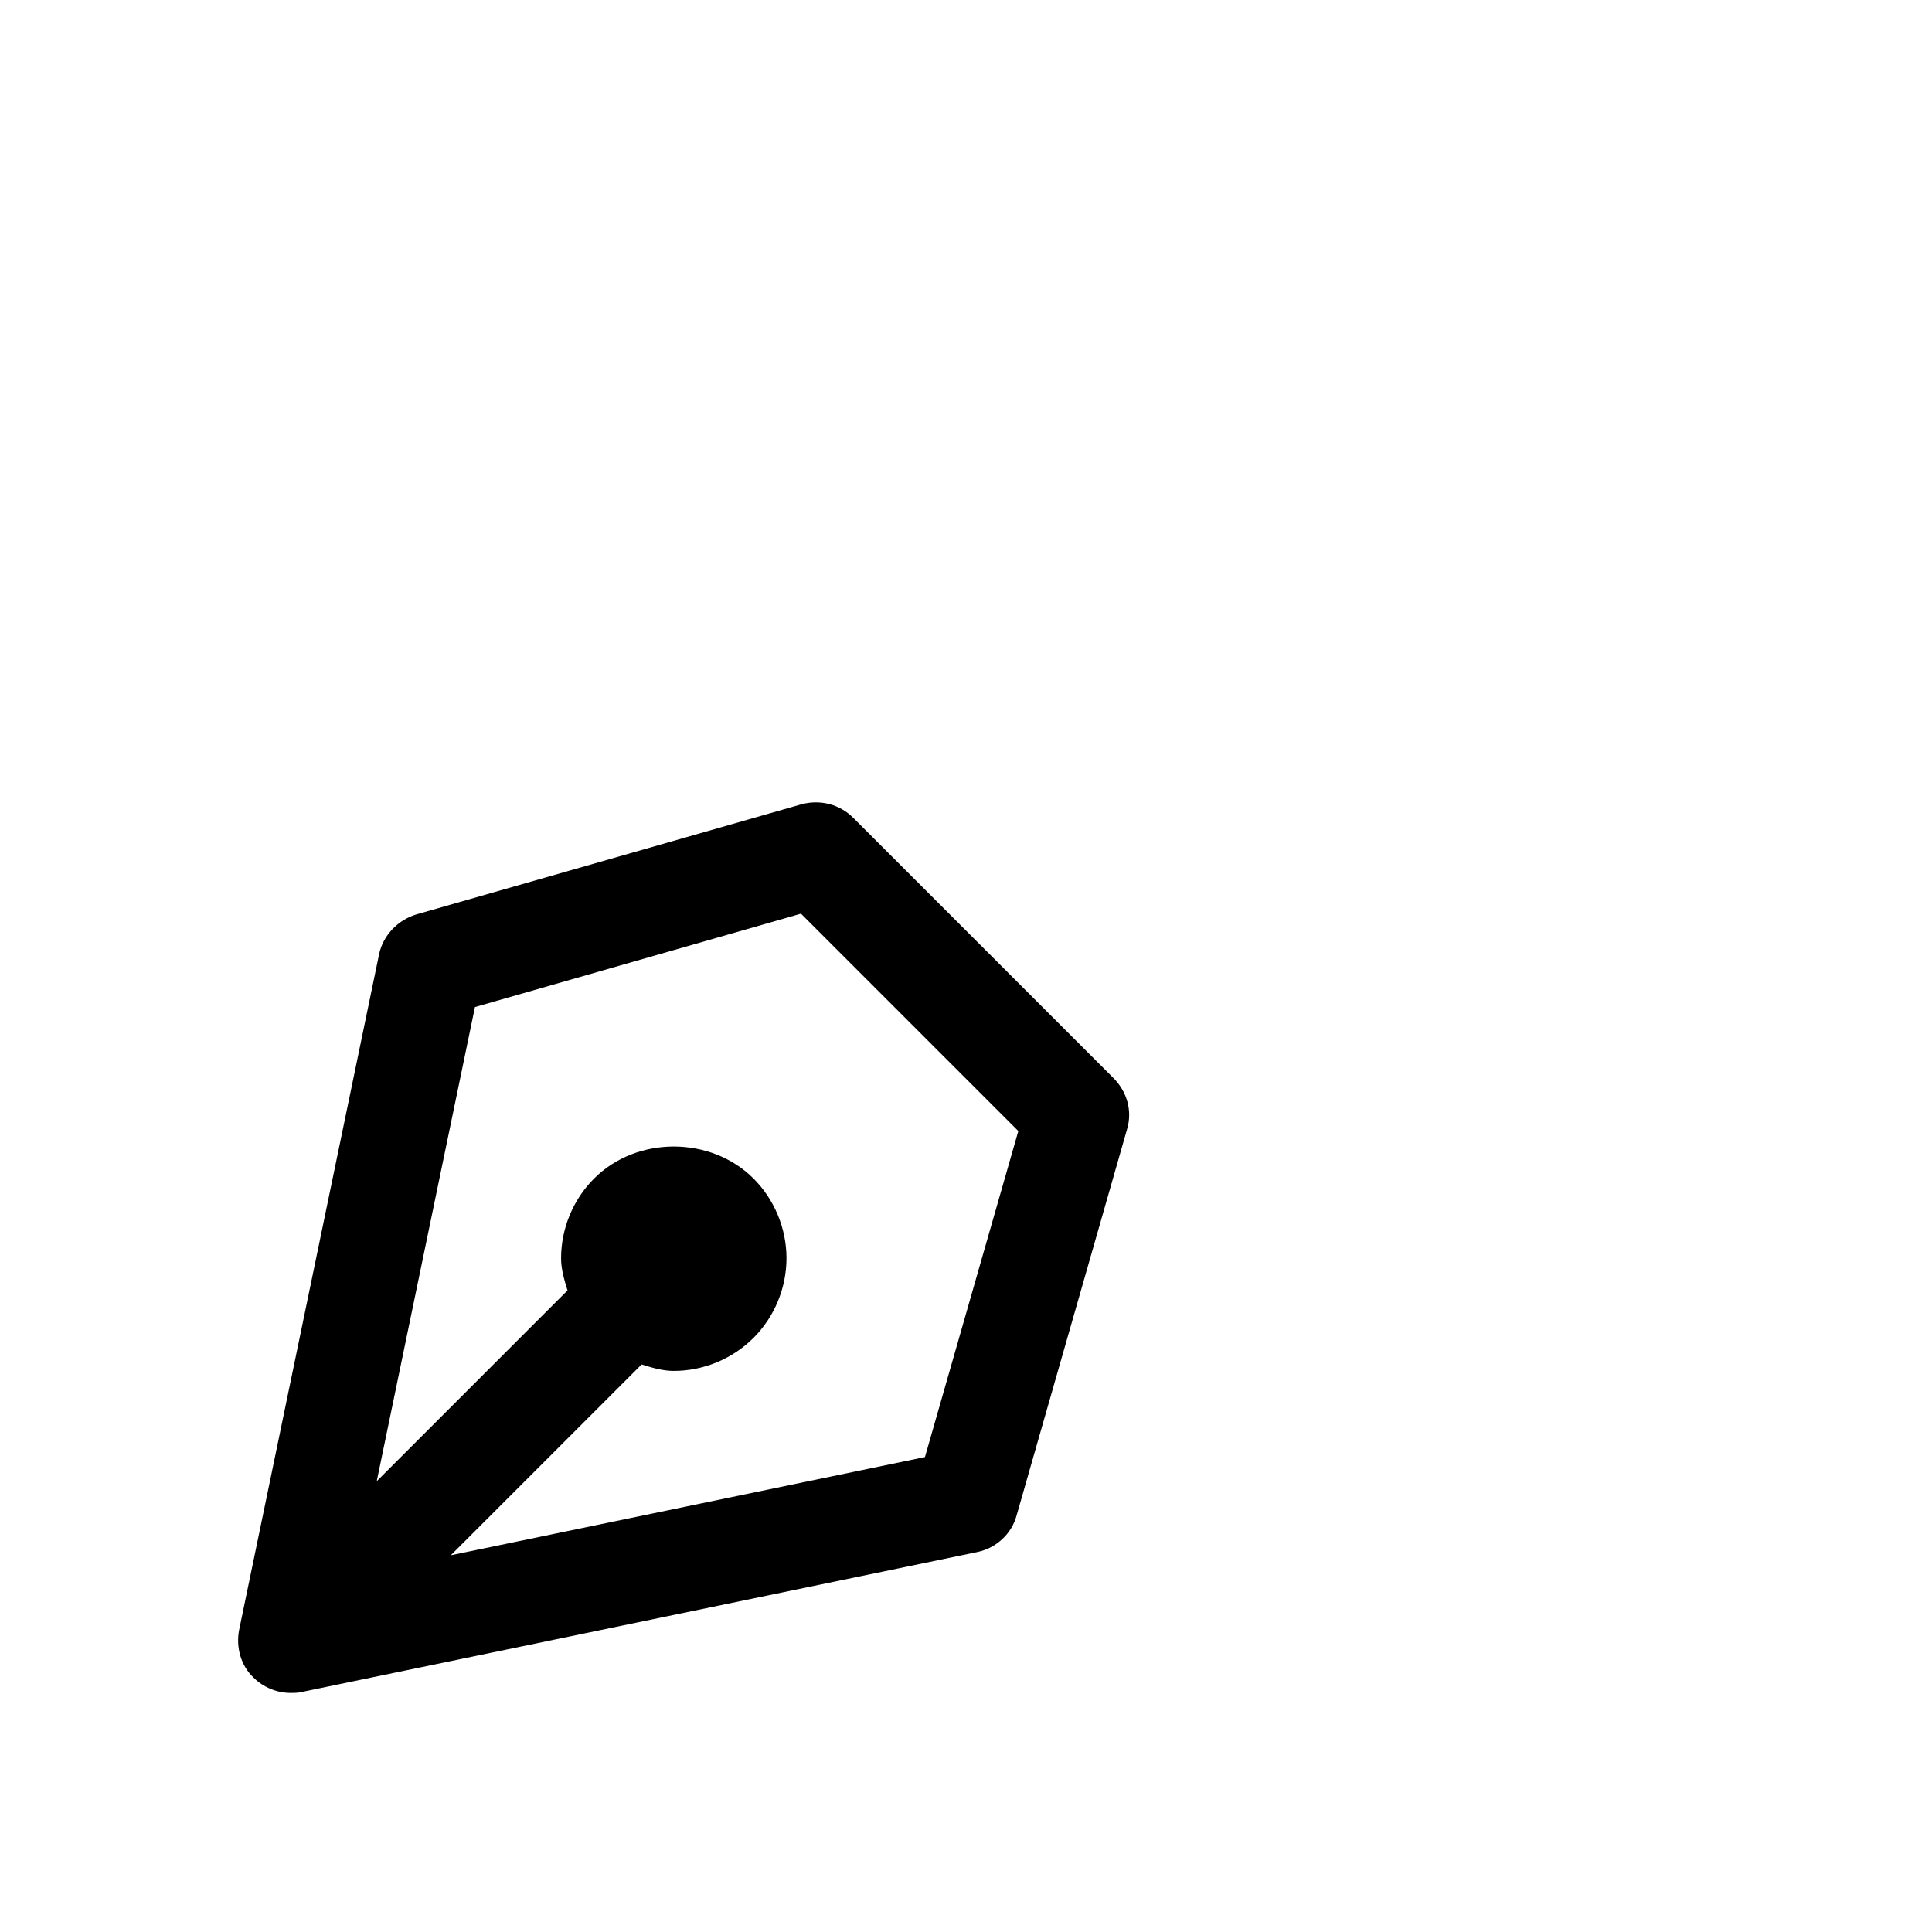 <?xml version="1.0" encoding="UTF-8"?>
<svg id="FL" xmlns="http://www.w3.org/2000/svg" viewBox="0 0 24 24">
  <path d="M13.84,13.4l-3.24-3.24c-.17-.17-.41-.23-.64-.17l-4.79,1.37c-.23.07-.41.26-.46.49l-1.74,8.4c-.04.21.02.44.18.59.12.12.29.19.46.19.04,0,.09,0,.13-.01l8.4-1.74c.24-.05.43-.23.49-.46l1.37-4.79c.07-.23,0-.47-.17-.64ZM11.49,18.1l-5.89,1.22,2.37-2.37c.13.04.26.08.4.08.37,0,.73-.15.99-.41.26-.26.41-.62.41-.99s-.15-.73-.41-.99c-.53-.53-1.45-.53-1.98,0-.26.26-.41.62-.41.99,0,.14.04.27.08.4l-2.37,2.37,1.22-5.89,4.05-1.16,2.7,2.7-1.16,4.05Z" style="fill: #000; stroke-width: 0px;"/>
</svg>